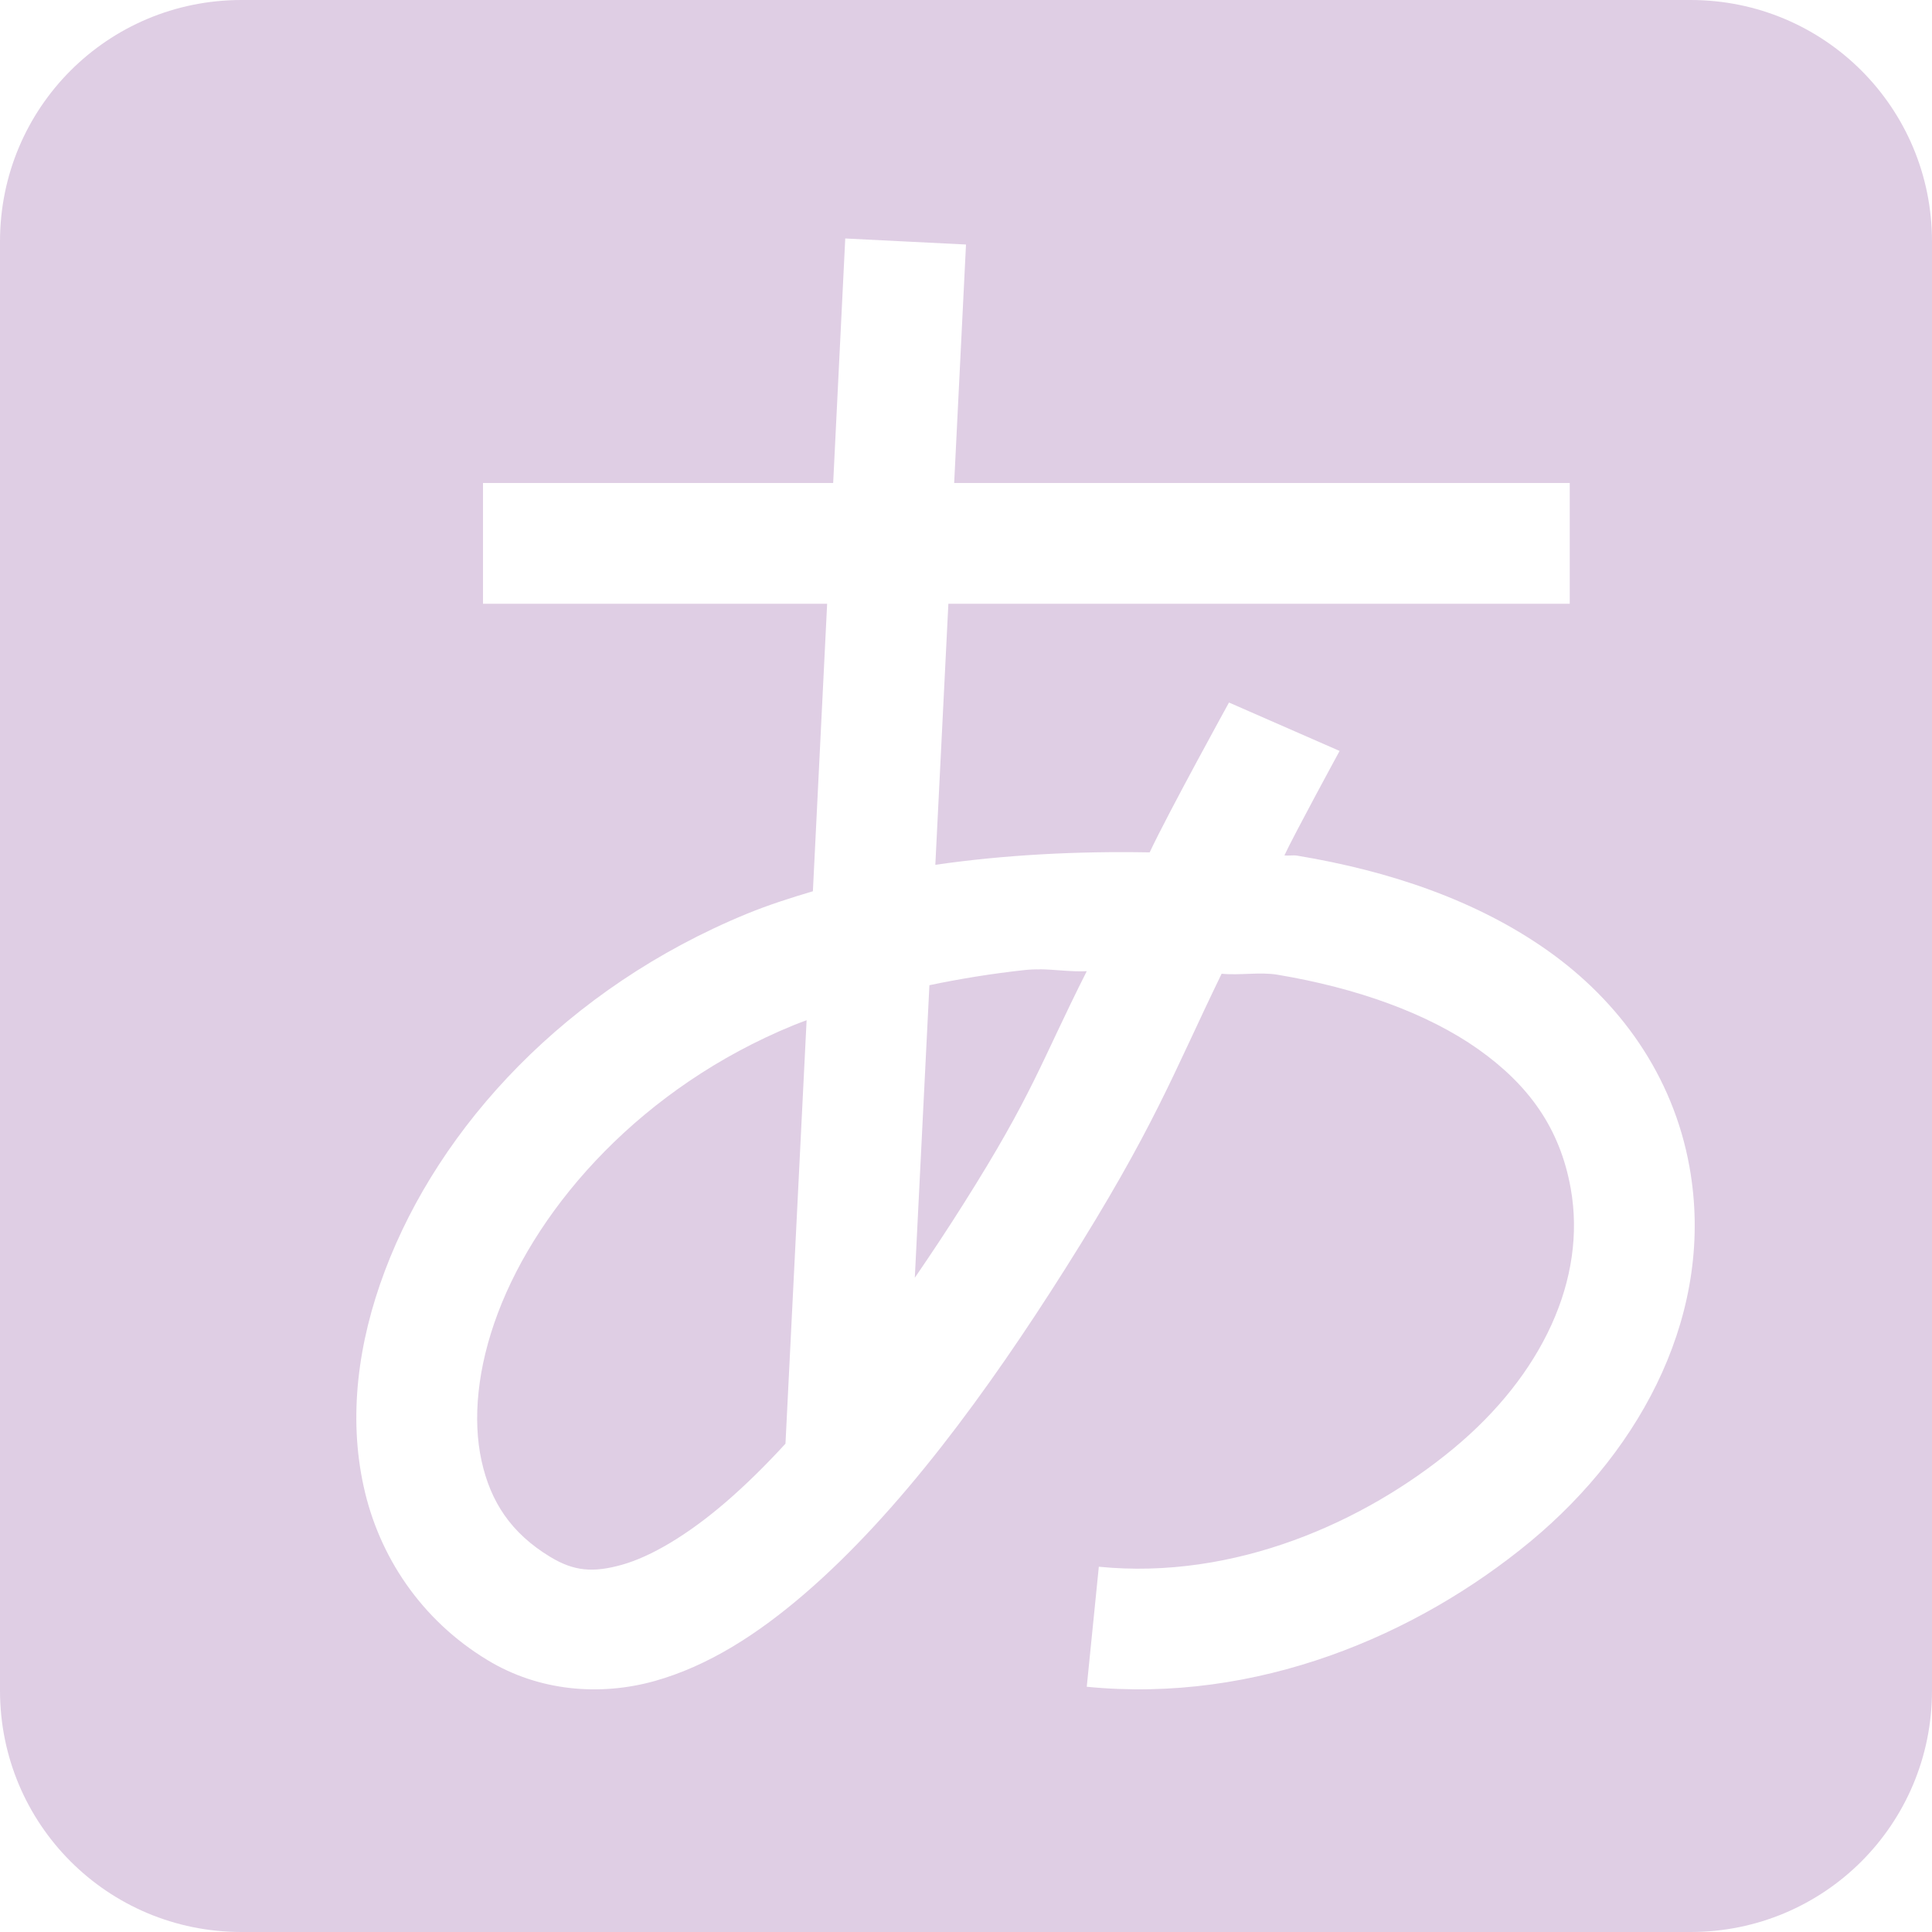 <svg xmlns="http://www.w3.org/2000/svg" width="16" height="16" version="1.1">
 <defs>
  <style id="current-color-scheme" type="text/css">
   .ColorScheme-Text { color:#dfcee4; } .ColorScheme-Highlight { color:#4285f4; } .ColorScheme-NeutralText { color:#ff9800; } .ColorScheme-PositiveText { color:#4caf50; } .ColorScheme-NegativeText { color:#f44336; }
  </style>
 </defs>
 <path style="fill:currentColor" class="ColorScheme-Text" d="M 2,0 C 0.892,0 0,0.892 0,2 v 12 c 0,1.108 0.892,2 2,2 h 12 c 1.108,0 2,-0.892 2,-2 V 2 C 16,0.892 15.108,0 14,0 Z M 7,1.975 8,2.025 7.902,4 H 13 V 5 H 7.854 L 7.746,7.162 C 8.32,7.079 8.921,7.048 9.521,7.059 9.674,6.733 10.178,5.818 10.178,5.818 L 11.094,6.219 c 0,0 -0.383,0.704 -0.457,0.865 0.034,0.005 0.071,-0.004 0.105,0.002 0.767,0.127 1.488,0.371 2.076,0.787 0.588,0.416 1.037,1.027 1.174,1.793 0.211,1.18 -0.376,2.319 -1.318,3.1 C 11.731,13.546 10.407,14.109 9,13.969 l 0.1,-0.994 c 1.127,0.112 2.202,-0.37 2.937,-0.979 0.735,-0.609 1.105,-1.404 0.971,-2.154 C 12.919,9.344 12.661,8.986 12.242,8.689 11.823,8.393 11.238,8.182 10.578,8.072 10.433,8.048 10.268,8.079 10.117,8.064 9.709,8.904 9.564,9.332 8.824,10.504 8.174,11.533 7.449,12.521 6.668,13.195 6.277,13.532 5.869,13.796 5.42,13.922 4.971,14.047 4.465,14.008 4.037,13.748 3.488,13.416 3.138,12.888 3.012,12.312 2.885,11.737 2.962,11.121 3.188,10.523 3.638,9.328 4.691,8.181 6.189,7.566 6.363,7.495 6.546,7.436 6.732,7.381 L 6.85,5 H 4 V 4 h 2.9 z m 1.611,6.053 c -0.043,-7.007e-4 -0.086,0.001 -0.129,0.006 -0.268,0.029 -0.531,0.072 -0.785,0.125 L 7.576,10.582 C 7.713,10.382 7.849,10.177 7.98,9.969 8.558,9.054 8.614,8.809 9,8.043 8.868,8.049 8.74,8.029 8.611,8.027 Z M 6.68,8.449 C 6.643,8.463 6.604,8.477 6.568,8.492 5.326,9.001 4.464,9.97 4.123,10.875 c -0.171,0.453 -0.21,0.882 -0.135,1.223 0.075,0.341 0.245,0.599 0.568,0.795 0.196,0.119 0.354,0.133 0.594,0.066 0.239,-0.067 0.543,-0.245 0.863,-0.521 0.161,-0.139 0.326,-0.301 0.492,-0.482 z"/>
</svg>
